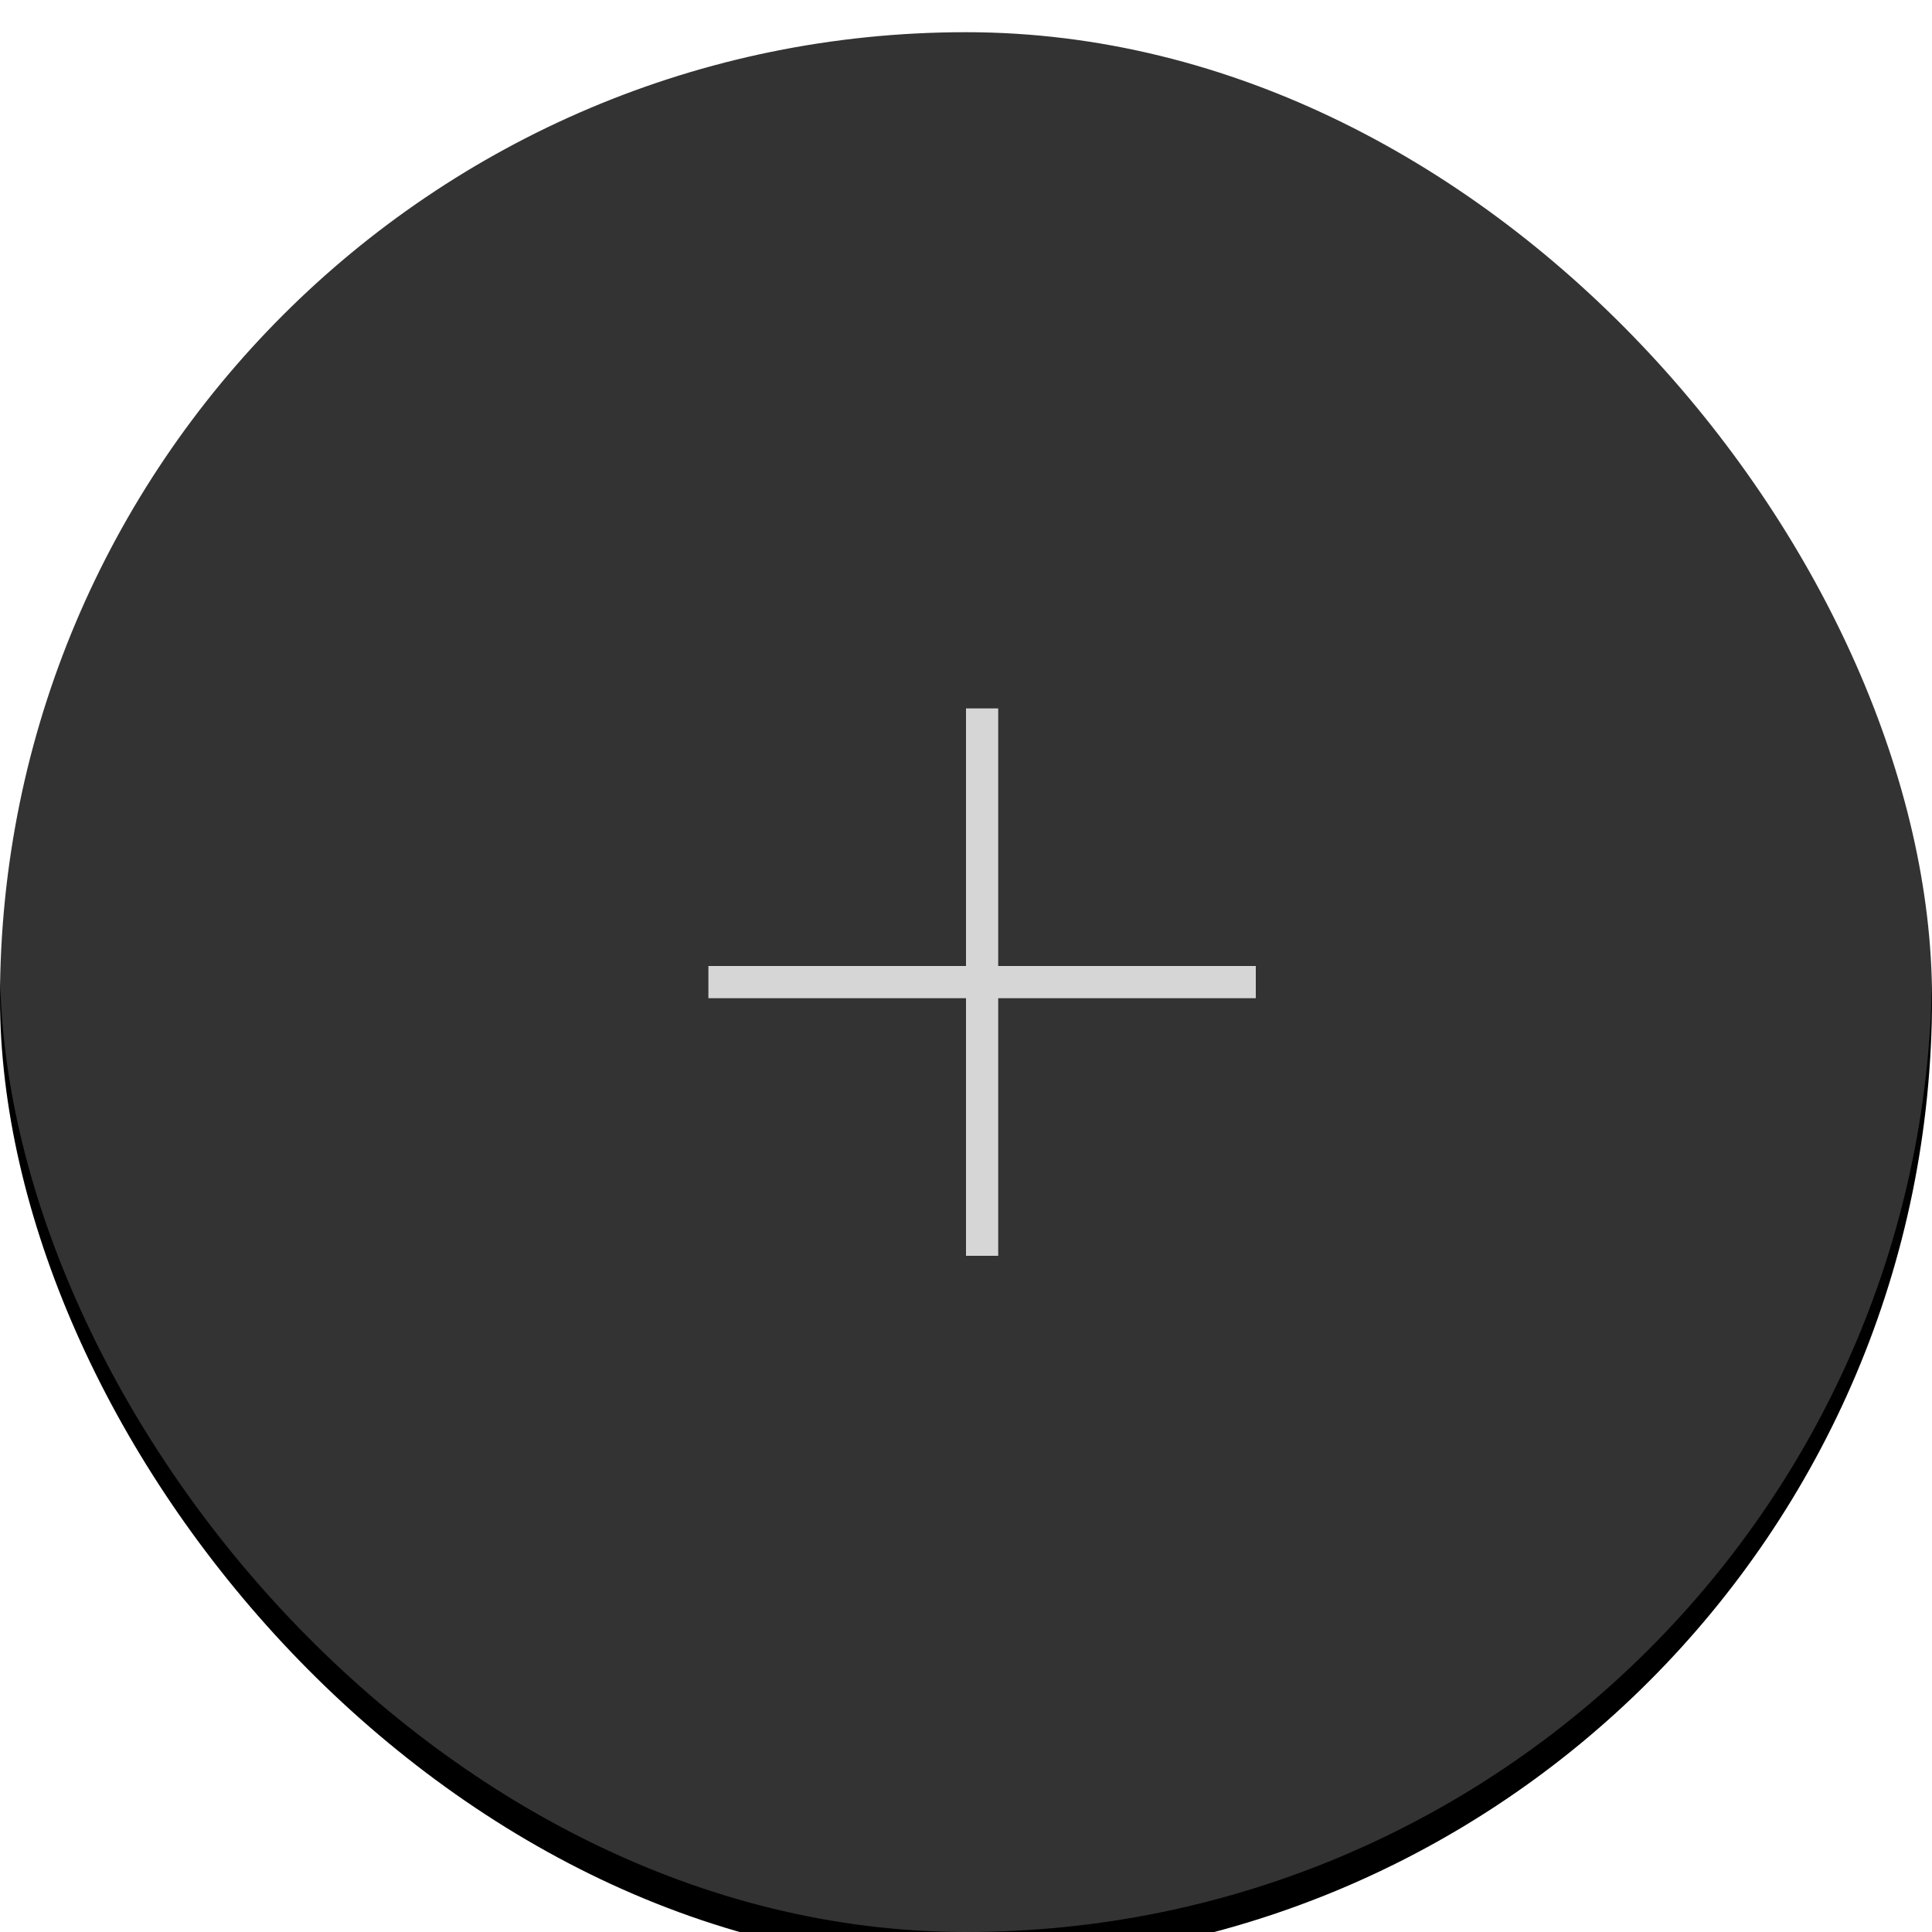 <?xml version="1.0" encoding="UTF-8"?>
<svg width="60px" height="60px" viewBox="0 0 60 60" version="1.1" xmlns="http://www.w3.org/2000/svg" xmlns:xlink="http://www.w3.org/1999/xlink">
    <!-- Generator: Sketch 47 (45396) - http://www.bohemiancoding.com/sketch -->
    <title>add_avatar_normal</title>
    <desc>Created with Sketch.</desc>
    <defs>
        <linearGradient x1="50%" y1="0%" x2="50%" y2="100%" id="linearGradient-1">
            <stop stop-color="#FFFFFF" offset="0%"></stop>
            <stop stop-color="#FDFDFD" offset="100%"></stop>
        </linearGradient>
        <rect id="path-2" x="0" y="0" width="60.001" height="60" rx="30"></rect>
        <filter x="-0.8%" y="-0.8%" width="101.7%" height="103.3%" filterUnits="objectBoundingBox" id="filter-3">
            <feOffset dx="0" dy="1" in="SourceAlpha" result="shadowOffsetOuter1"></feOffset>
            <feComposite in="shadowOffsetOuter1" in2="SourceAlpha" operator="out" result="shadowOffsetOuter1"></feComposite>
            <feColorMatrix values="0 0 0 0 0   0 0 0 0 0   0 0 0 0 0  0 0 0 0.02 0" type="matrix" in="shadowOffsetOuter1"></feColorMatrix>
        </filter>
    </defs>
    <g id="UI" stroke="none" stroke-width="1" fill="none" fill-rule="evenodd">
        <g id="add_avatar_normal">
            <g id="头像">
                <use fill="black" fill-opacity="1" filter="url(#filter-3)" xlink:href="#path-2"></use>
                <use fill-opacity="0.2" fill="url(#linearGradient-1)" fill-rule="evenodd" xlink:href="#path-2"></use>
            </g>
            <polygon id="Line" fill-opacity="0.8" fill="#FFFFFF" fill-rule="nonzero" points="31 39 30 39 30 31 22 31 22 30 30 30 30 22 31 22 31 30 39 30 39 31 31 31"></polygon>
        </g>
    </g>
</svg>